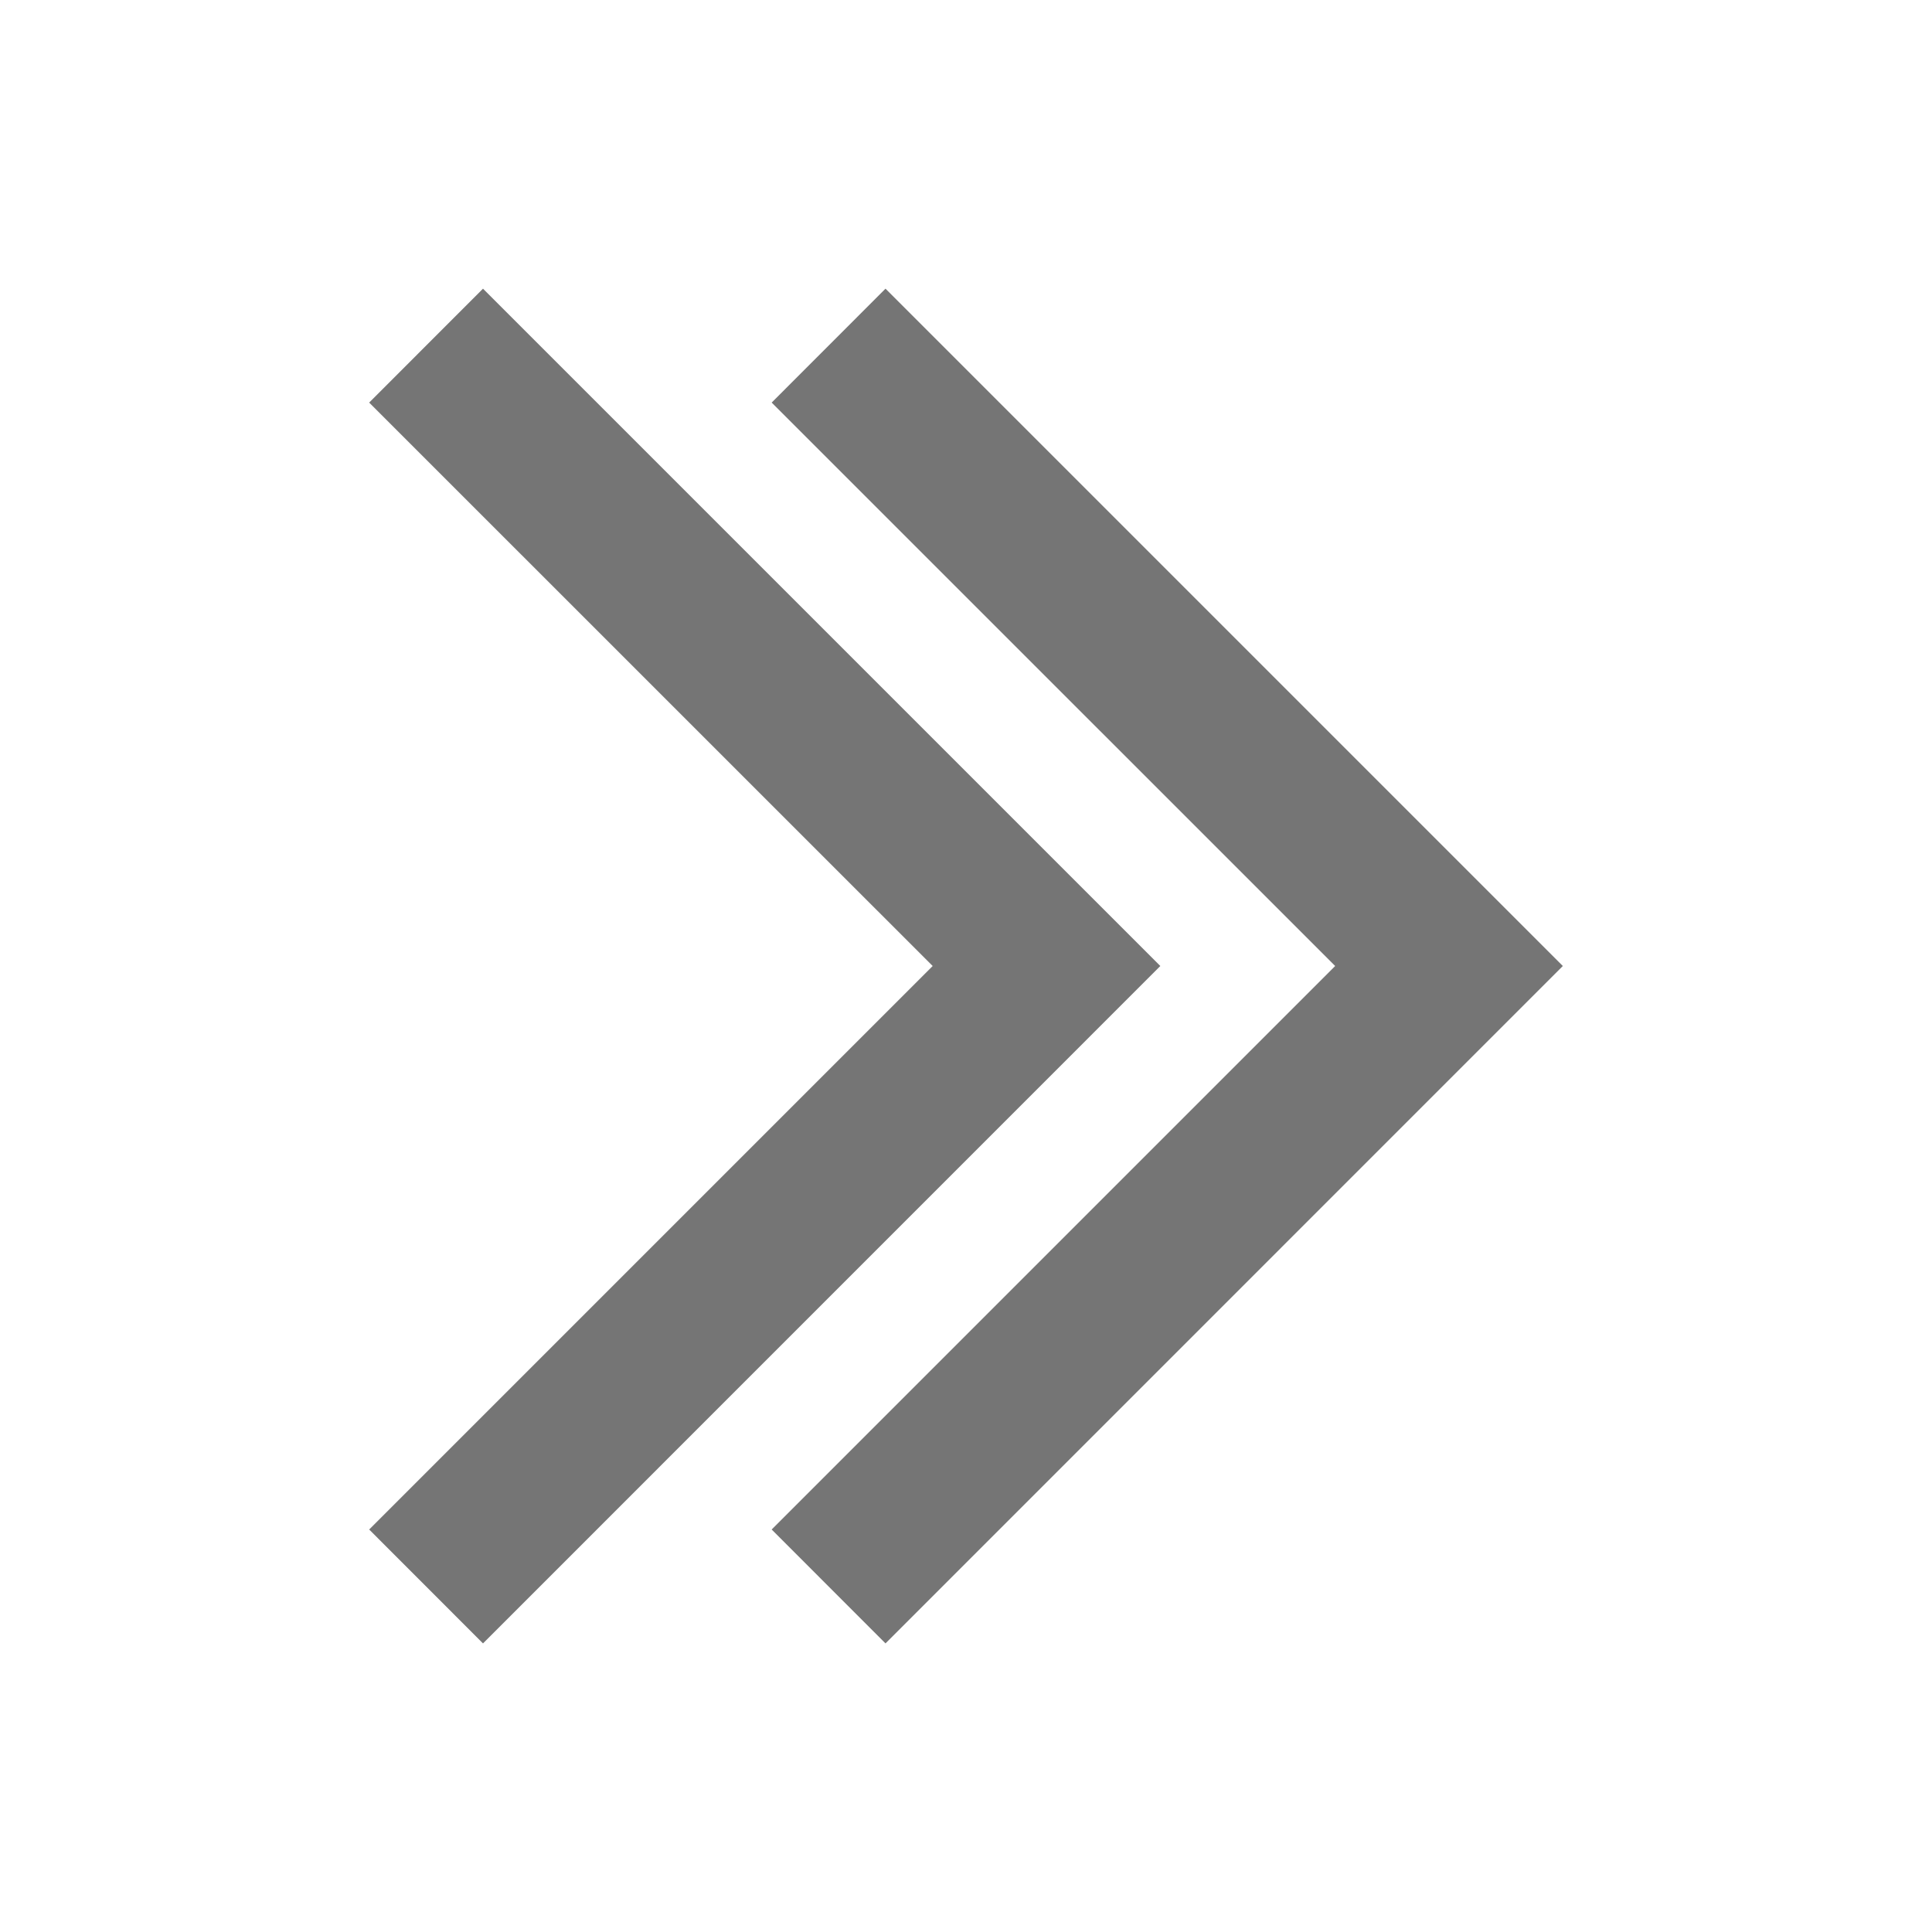 <?xml version="1.0" encoding="utf-8"?>
<!-- Generator: Adobe Illustrator 17.1.0, SVG Export Plug-In . SVG Version: 6.00 Build 0)  -->
<!DOCTYPE svg PUBLIC "-//W3C//DTD SVG 1.1//EN" "http://www.w3.org/Graphics/SVG/1.1/DTD/svg11.dtd">
<svg version="1.1" xmlns="http://www.w3.org/2000/svg" xmlns:xlink="http://www.w3.org/1999/xlink" x="0px" y="0px" width="24px"
	 height="24px" viewBox="0 0 24 24" enable-background="new 0 0 24 24" xml:space="preserve">
<g id="Frame_-_24px">
	<rect y="0.001" fill="none" width="24" height="24"/>
</g>
<g id="Filled_Icons">
	<g>
		<g>
			<polygon fill="#757575" points="6,20.415 4.586,19 11.586,12 4.586,5.001 6,3.586 14.414,12 			"/>
		</g>
		<g>
			<polygon fill="#757575" points="11,20.415 9.586,19 16.586,12 9.586,5.001 11,3.586 19.414,12 			"/>
		</g>
	</g>
</g>
</svg>
